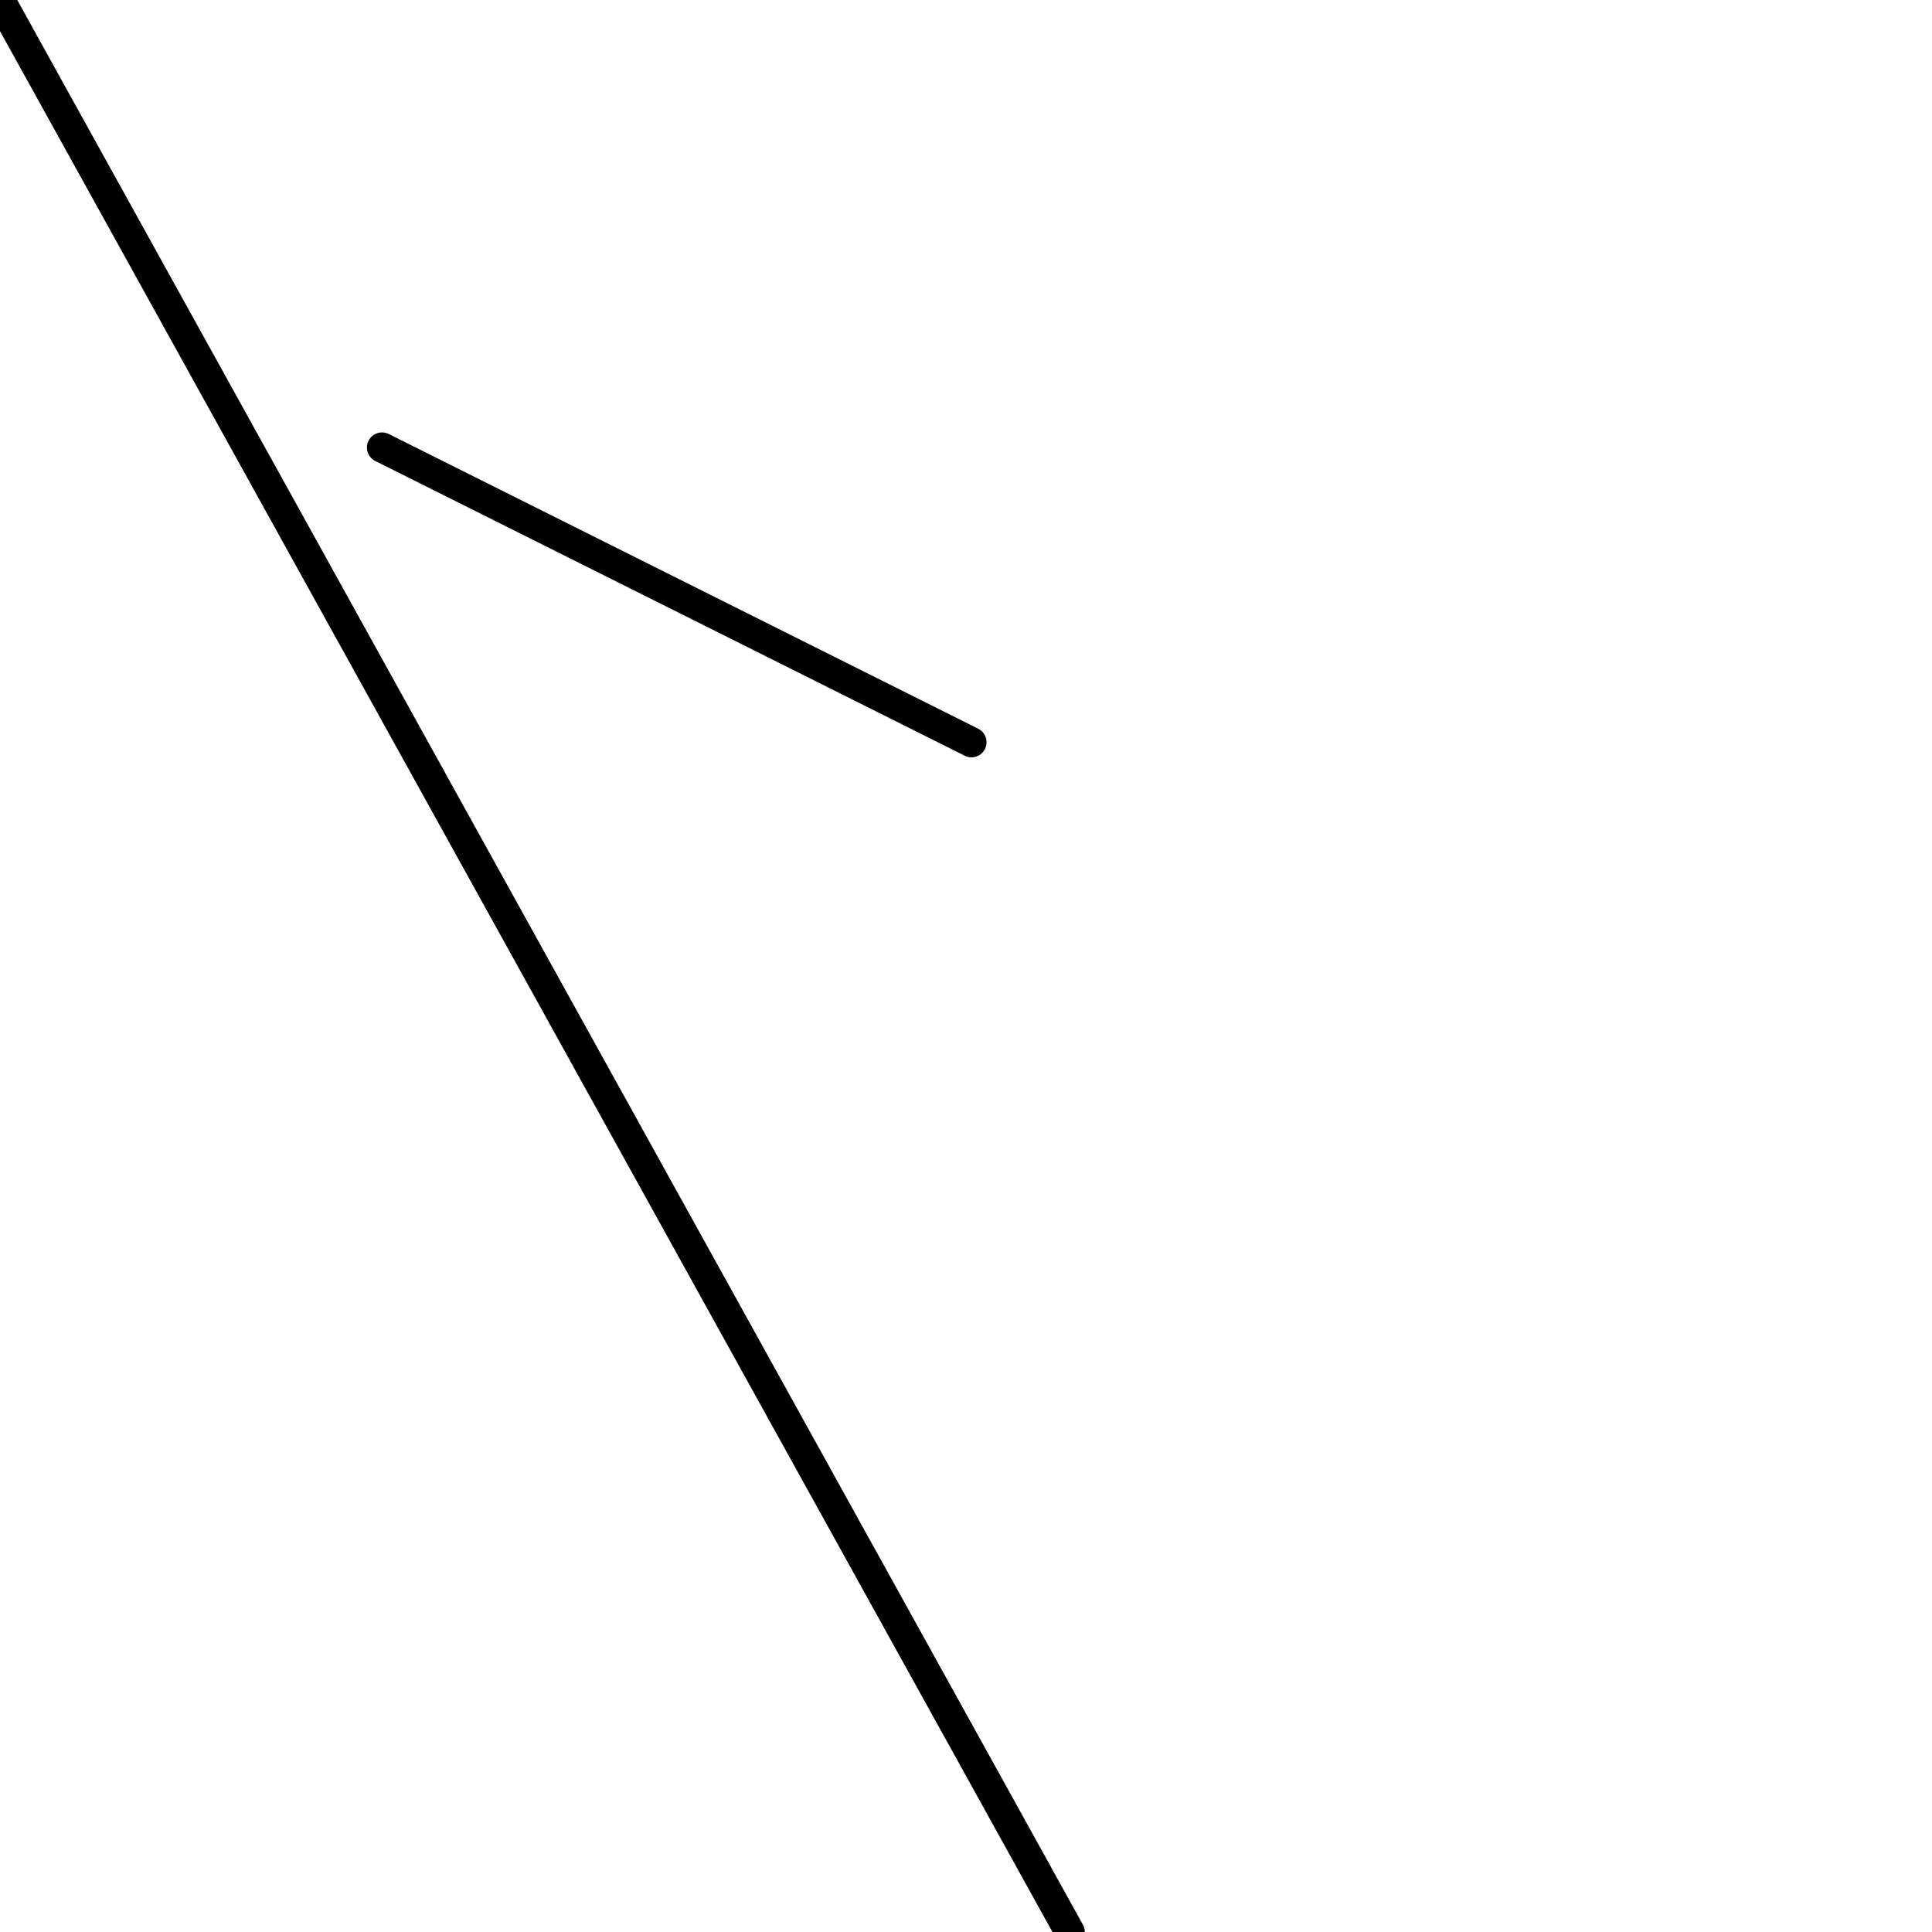 <?xml version="1.0" encoding="utf-8" ?>
<svg baseProfile="full" height="256" version="1.1" width="256" xmlns="http://www.w3.org/2000/svg" xmlns:ev="http://www.w3.org/2001/xml-events" xmlns:xlink="http://www.w3.org/1999/xlink"><defs /><polyline fill="none" points="0.0,0.0 141.74,256.0" stroke="black" stroke-linecap="round" stroke-width="4" /><polyline fill="none" points="50.621,59.299 128.723,98.35" stroke="black" stroke-linecap="round" stroke-width="4" /></svg>